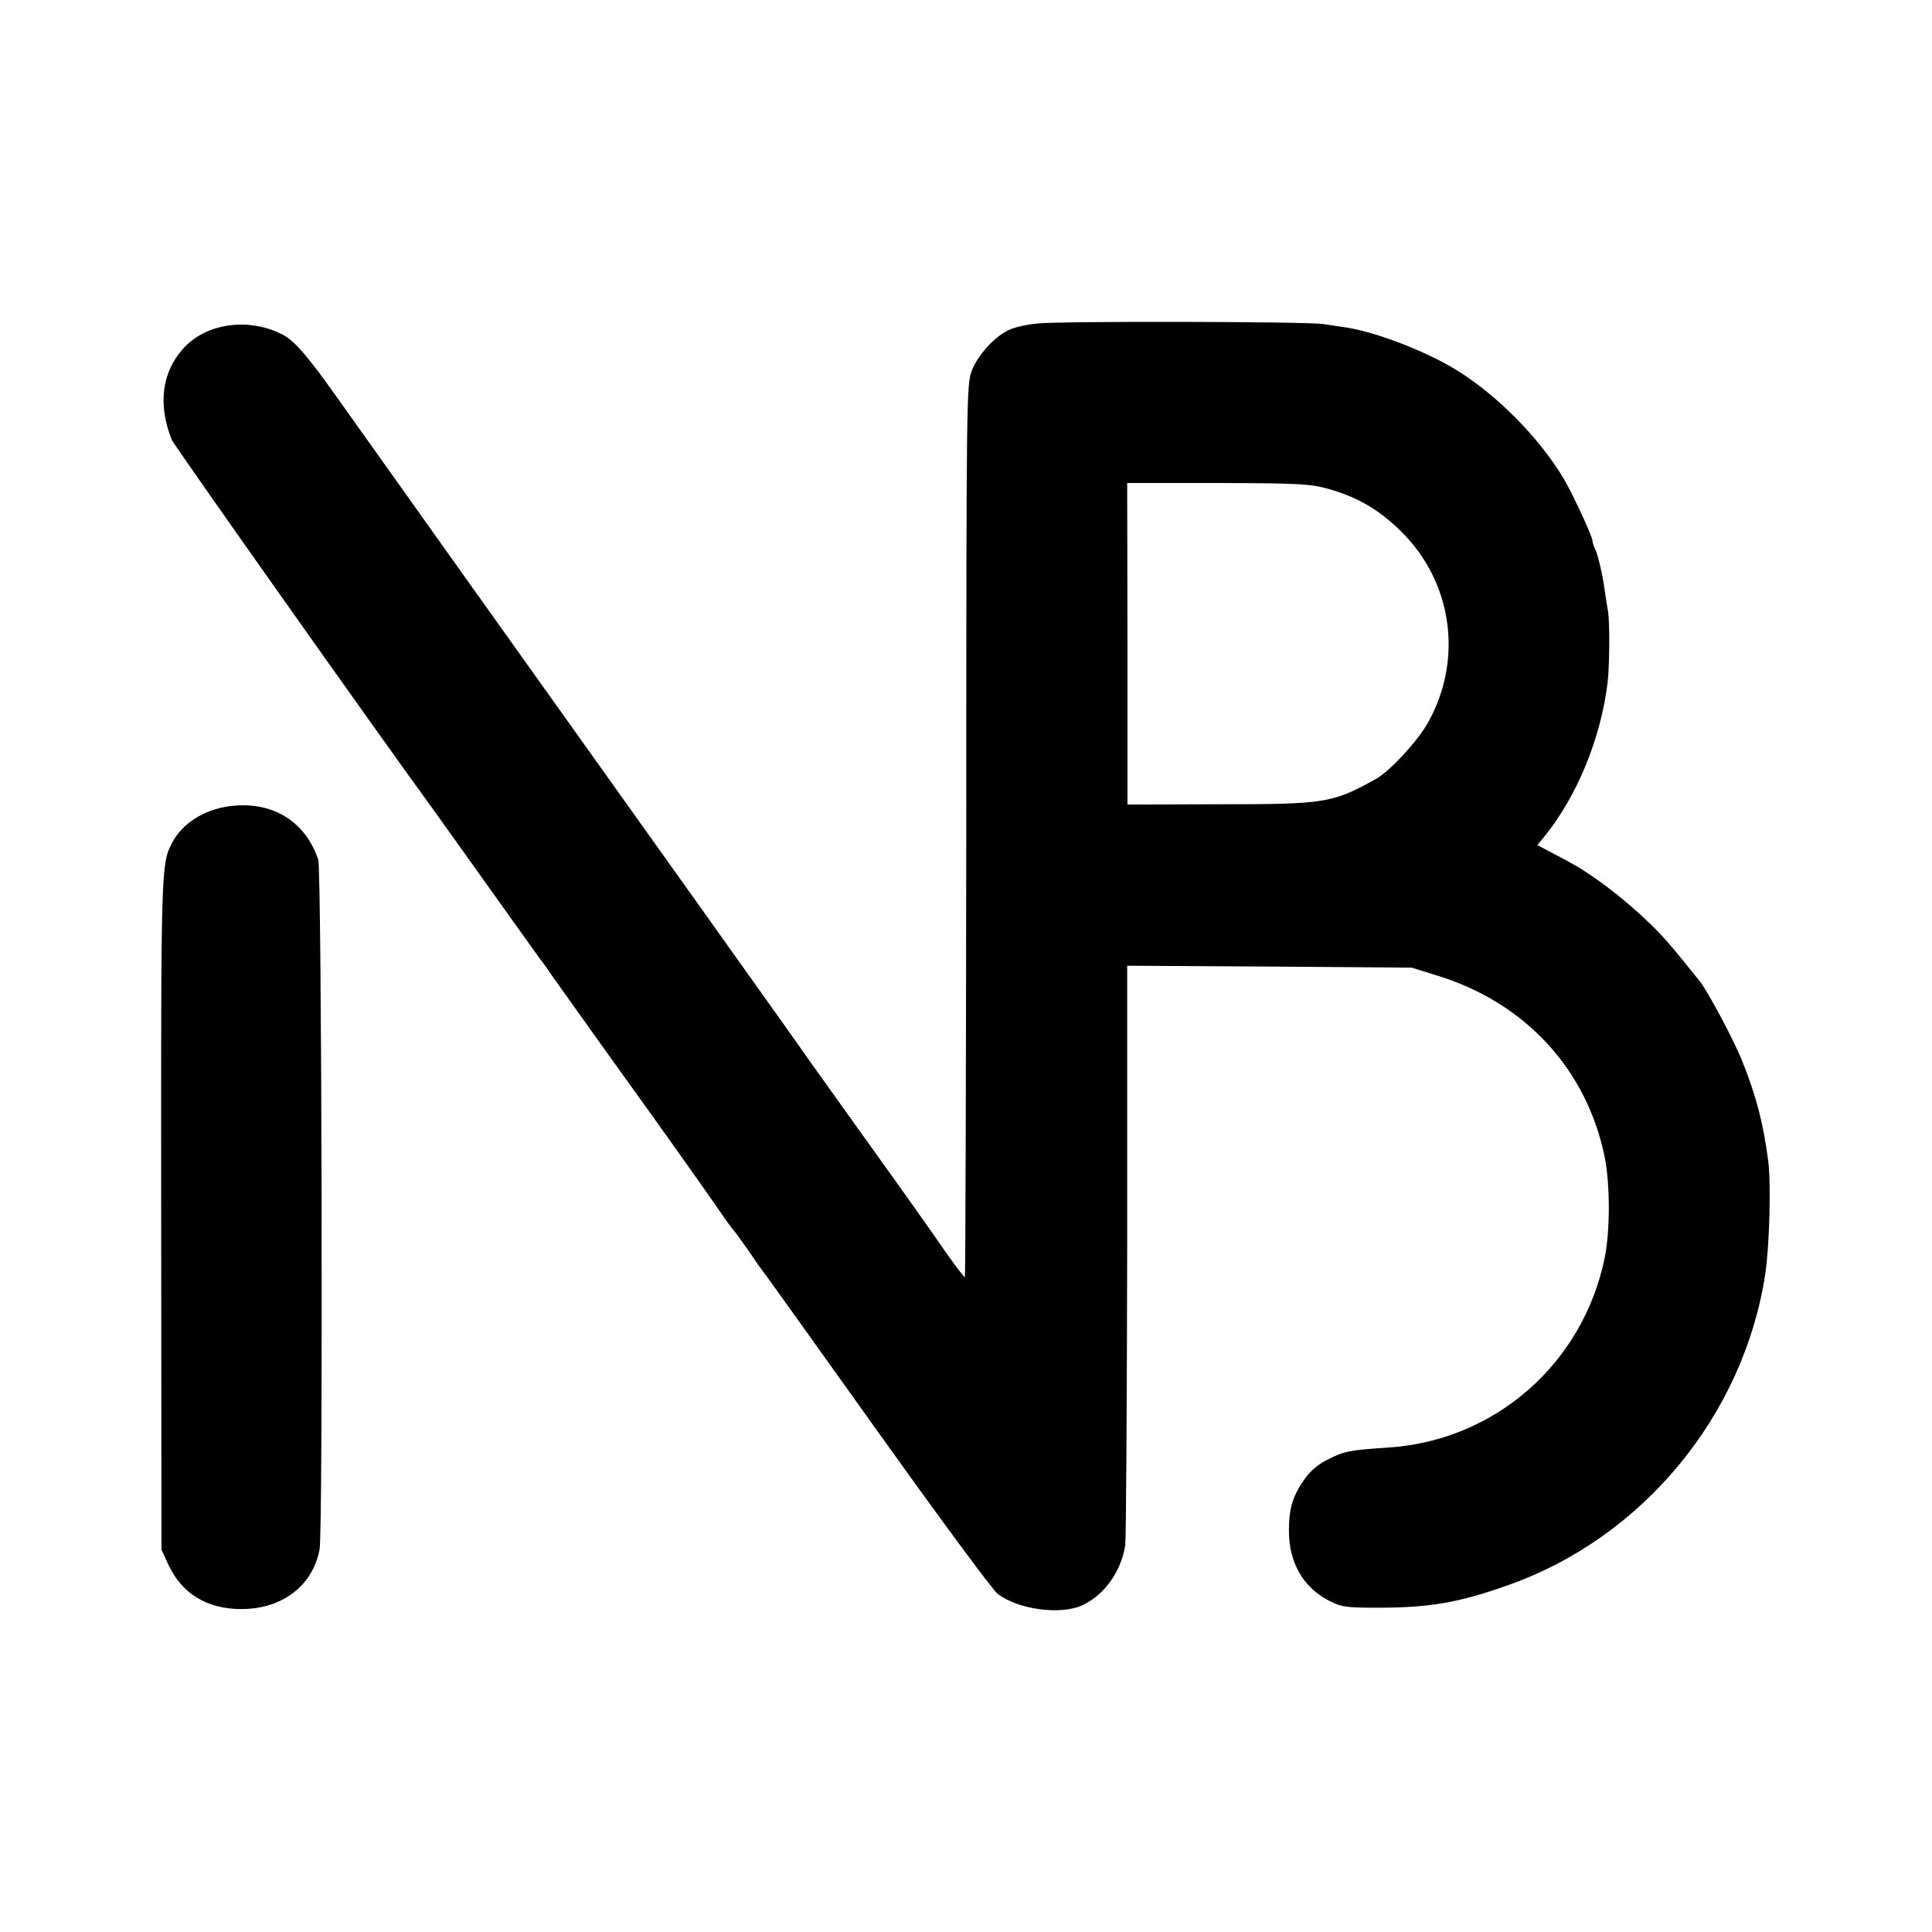 <?xml version="1.0" standalone="no"?>
<!DOCTYPE svg PUBLIC "-//W3C//DTD SVG 20010904//EN"
 "http://www.w3.org/TR/2001/REC-SVG-20010904/DTD/svg10.dtd">
<svg version="1.0" xmlns="http://www.w3.org/2000/svg"
 width="700pt" height="700pt" viewBox="0 0 700 700"
 preserveAspectRatio="xMidYMid meet">
<g transform="translate(0,700) scale(0.1,-0.1)"
fill="#000000" stroke="none">
<path d="M3760 5828 c-36 -3 -81 -13 -101 -22 -52 -22 -115 -90 -138 -149 -19
-51 -20 -81 -20 -1666 -1 -888 -3 -1616 -5 -1618 -2 -2 -31 36 -65 84 -71 102
-123 176 -321 452 -80 112 -157 219 -171 239 -14 21 -184 260 -378 532 -583
817 -1250 1753 -1342 1883 -104 147 -153 203 -194 224 -124 65 -281 42 -363
-52 -76 -86 -90 -201 -40 -328 8 -20 762 -1086 942 -1332 8 -11 98 -137 200
-280 102 -143 189 -264 193 -270 5 -5 24 -32 43 -60 39 -55 241 -338 265 -371
54 -74 295 -412 337 -474 28 -41 54 -77 58 -80 3 -3 26 -34 51 -70 24 -36 46
-67 49 -70 3 -3 189 -263 414 -578 225 -315 423 -584 441 -597 74 -57 231 -78
309 -40 79 38 139 123 153 217 3 24 6 506 7 1071 l0 1028 515 -3 516 -4 90
-28 c321 -98 544 -340 609 -658 20 -99 20 -268 0 -366 -79 -384 -399 -663
-787 -687 -137 -9 -157 -13 -216 -43 -38 -19 -64 -42 -87 -75 -41 -59 -54
-104 -54 -183 0 -116 52 -206 146 -254 45 -23 60 -25 179 -25 187 0 293 19
470 82 487 172 853 615 931 1128 15 101 21 321 11 405 -18 140 -43 236 -94
364 -30 76 -124 252 -154 290 -91 114 -121 150 -168 197 -67 66 -147 133 -216
180 -54 37 -61 41 -148 87 l-57 30 23 28 c120 146 208 360 232 564 7 64 8 230
0 262 -2 13 -7 41 -10 63 -7 58 -26 137 -36 157 -5 10 -9 22 -9 28 0 16 -71
169 -104 225 -89 149 -241 303 -390 395 -115 70 -298 140 -408 155 -21 3 -55
8 -75 11 -52 9 -953 11 -1033 2z m1052 -599 c106 -30 184 -75 264 -154 187
-184 226 -464 98 -693 -38 -68 -140 -178 -190 -205 -157 -87 -182 -91 -569
-91 l-330 -1 0 583 -1 582 328 0 c296 -1 334 -3 400 -21z"/>
<path d="M832 4079 c-93 -12 -173 -63 -209 -134 -39 -75 -40 -85 -39 -1340 l1
-1220 26 -56 c49 -104 140 -159 264 -159 147 0 259 85 283 217 13 72 8 2460
-5 2499 -48 140 -168 213 -321 193z"/>
</g>
</svg>
